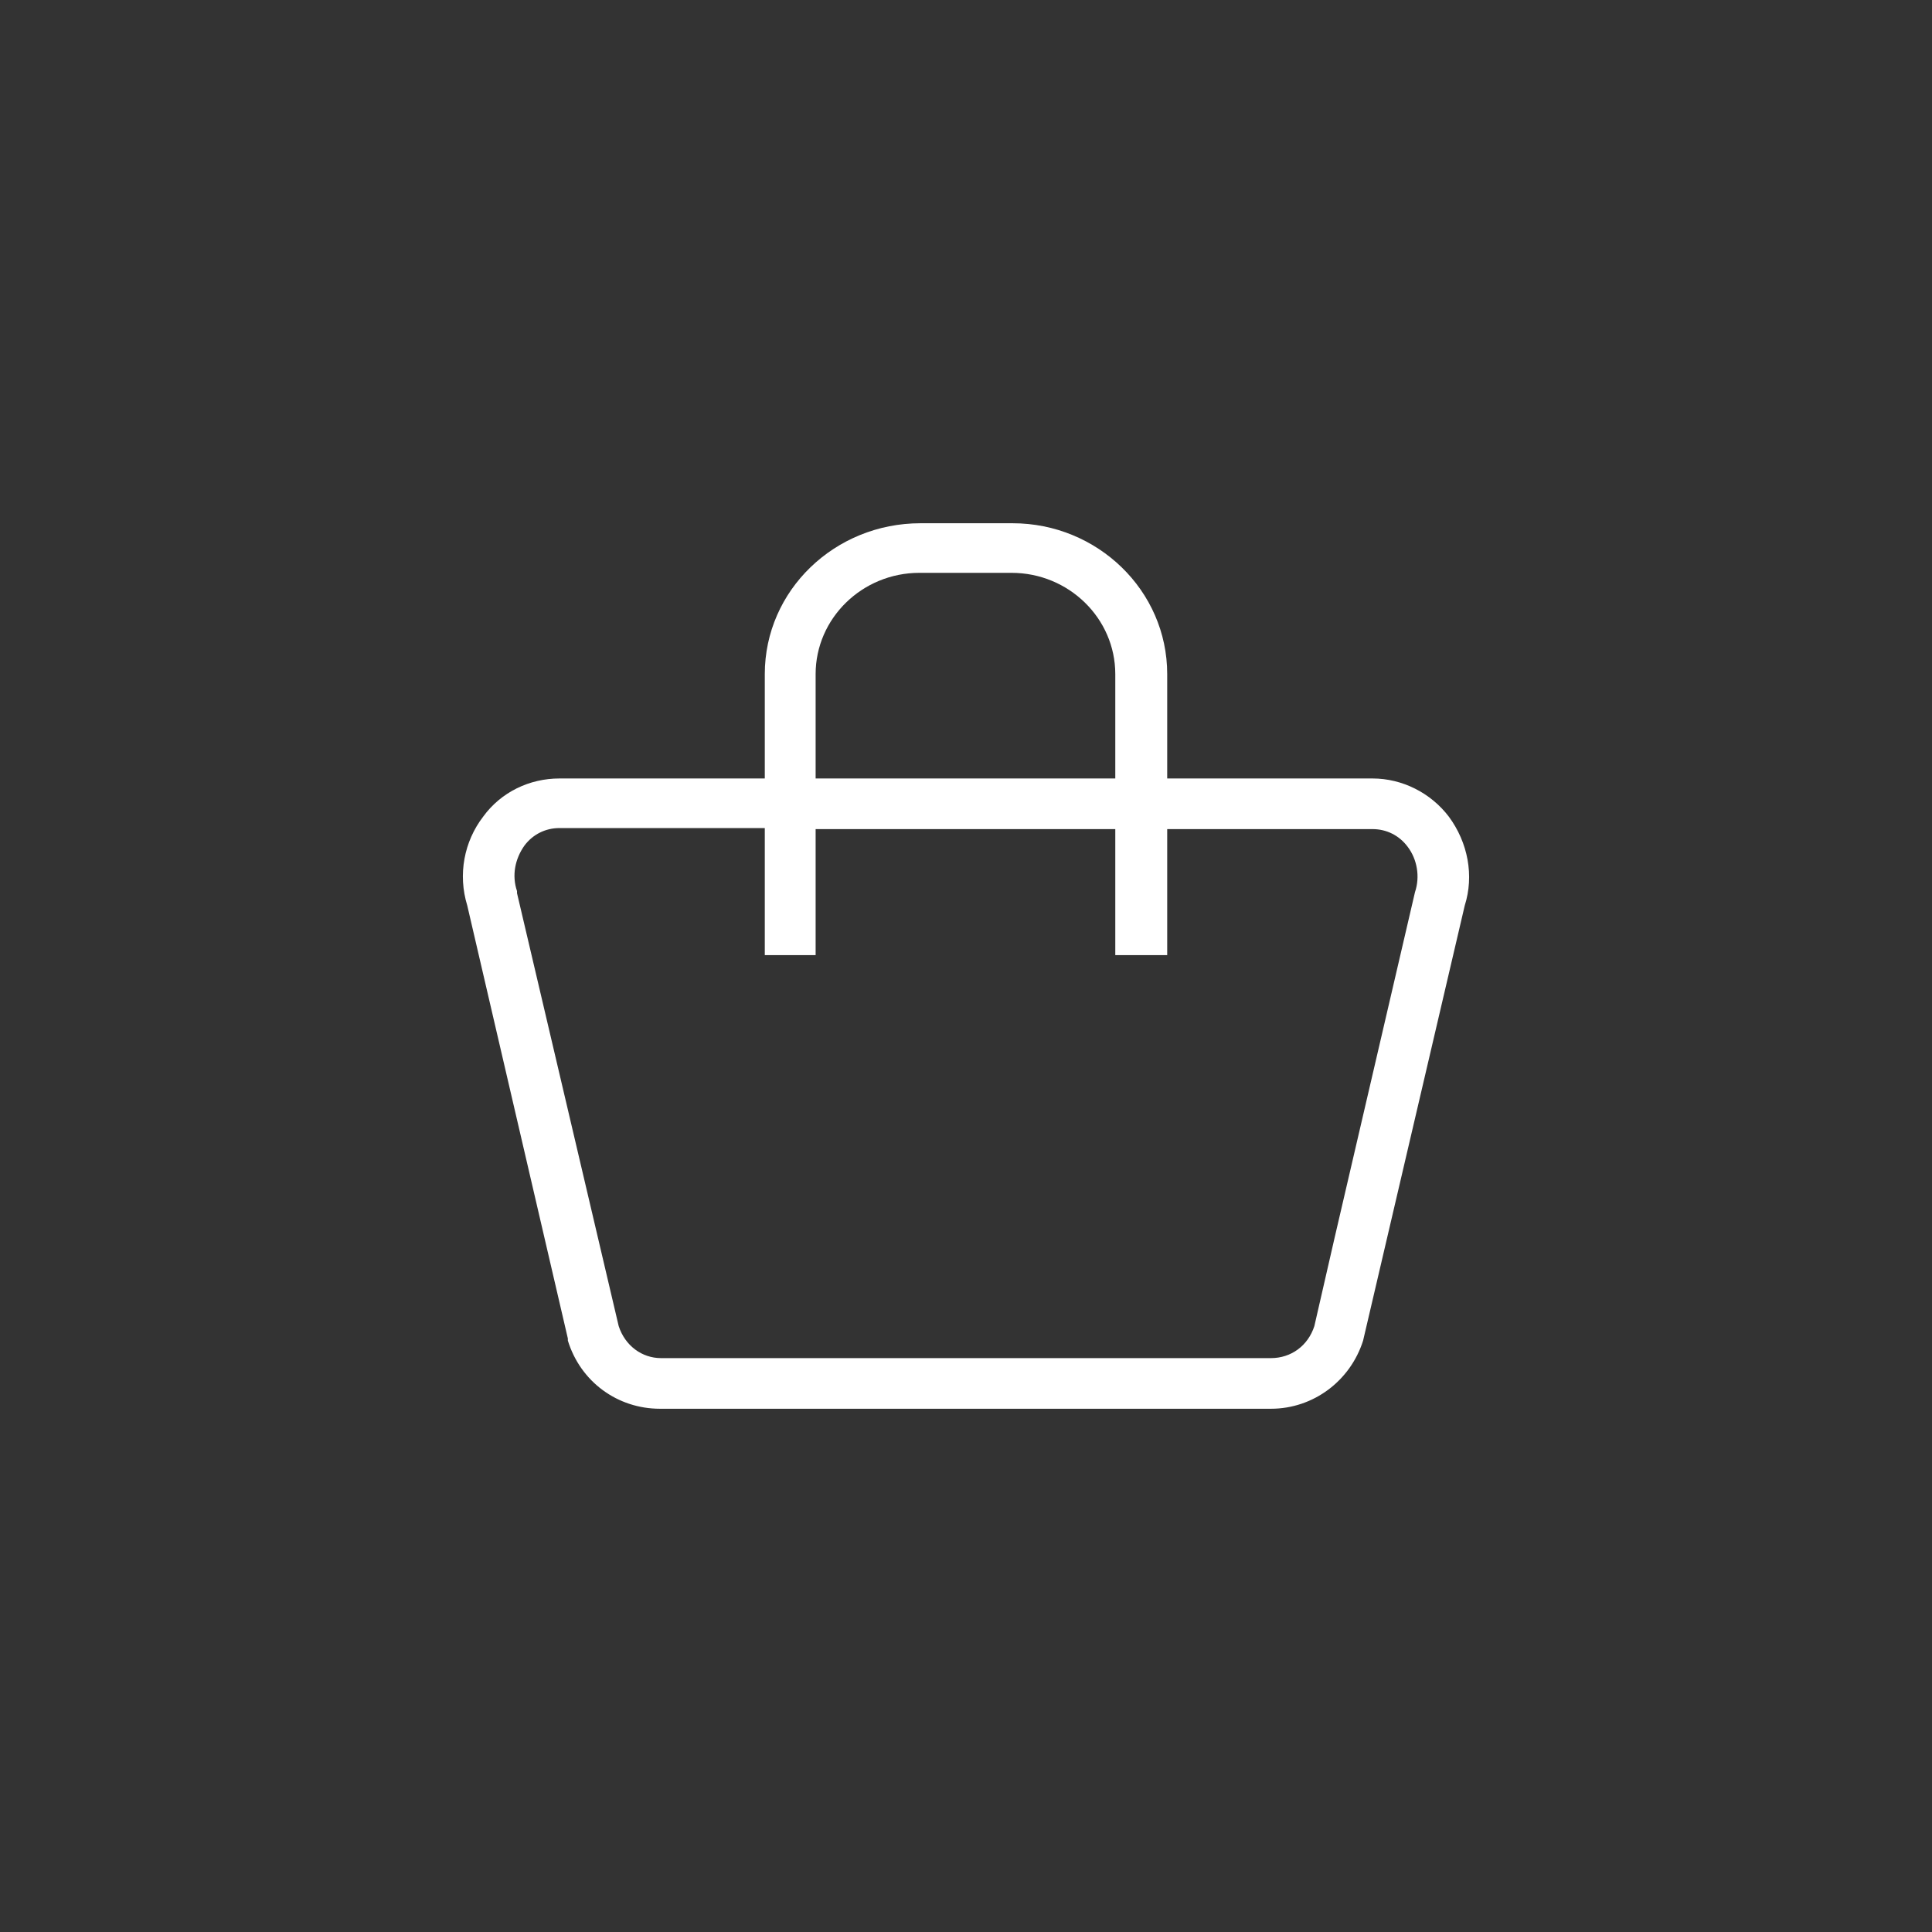 <svg width="48" height="48" viewBox="0 0 48 48" fill="none" xmlns="http://www.w3.org/2000/svg">
<rect x="0" y="0" width="48" height="48" fill="#333333" stroke="none"/>
<path d="M34.102 19.341H28.999V16.748C28.999 14.669 27.262 13 25.158 13H22.869C20.738 13 19.001 14.669 19.001 16.748V19.341H13.898C13.161 19.341 12.451 19.674 12.003 20.291C11.53 20.907 11.372 21.728 11.609 22.498L14.108 33.254V33.306C14.424 34.333 15.345 35 16.397 35H31.577C32.629 35 33.55 34.307 33.866 33.306L36.391 22.498C36.628 21.754 36.47 20.932 35.997 20.291C35.549 19.7 34.839 19.341 34.102 19.341ZM20.264 16.748C20.264 15.362 21.422 14.232 22.842 14.232H25.131C26.552 14.232 27.709 15.362 27.709 16.748V19.341H20.264V16.748ZM31.577 33.742C25.659 33.742 22.341 33.742 16.423 33.742C15.95 33.742 15.529 33.434 15.371 32.946C15.371 32.946 15.613 33.748 16.423 33.742C22.311 33.696 25.689 33.696 31.577 33.742C32.42 33.749 32.655 32.946 32.655 32.946C32.498 33.434 32.077 33.742 31.577 33.742ZM35.155 22.165L33.155 30.764L32.655 32.946C32.655 32.946 32.42 33.749 31.577 33.742C25.689 33.696 22.311 33.696 16.423 33.742C15.613 33.748 15.371 32.946 15.371 32.946L12.845 22.19V22.139C12.714 21.754 12.793 21.343 13.029 21.009C13.24 20.727 13.556 20.573 13.898 20.573H19.001V23.73H20.264V20.599H27.709V23.73H28.999V20.599H34.102C34.444 20.599 34.76 20.753 34.971 21.035C35.207 21.343 35.286 21.779 35.155 22.165Z" fill="white"/>
</svg>
